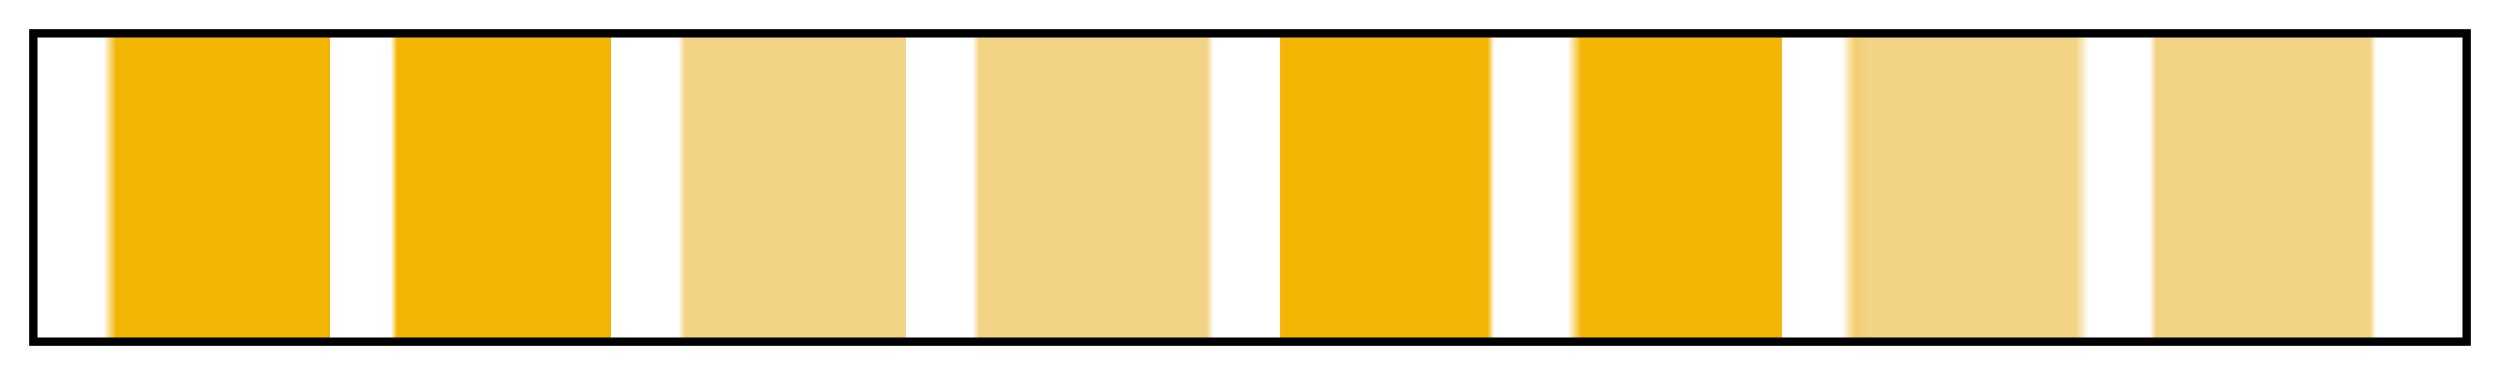 <?xml version="1.0" encoding="UTF-8"?>
<svg xmlns="http://www.w3.org/2000/svg" version="1.1" width="300px" height="45px" viewBox="0 0 300 45">
  <g>
    <defs>
      <linearGradient id="thamesville-10" gradientUnits="objectBoundingBox" spreadMethod="pad" x1="0%" x2="100%" y1="0%" y2="0%">
        <stop offset="0.00%" stop-color="rgb(243, 181, 3)" stop-opacity="0"/>
        <stop offset="2.76%" stop-color="rgb(243, 181, 3)" stop-opacity="0"/>
        <stop offset="3.30%" stop-color="rgb(243, 181, 3)" stop-opacity="1"/>
        <stop offset="12.11%" stop-color="rgb(243, 181, 3)" stop-opacity="1"/>
        <stop offset="12.11%" stop-color="rgb(243, 181, 3)" stop-opacity="0"/>
        <stop offset="14.60%" stop-color="rgb(243, 181, 3)" stop-opacity="0"/>
        <stop offset="14.87%" stop-color="rgb(243, 181, 3)" stop-opacity="1"/>
        <stop offset="23.68%" stop-color="rgb(243, 181, 3)" stop-opacity="1"/>
        <stop offset="23.68%" stop-color="rgb(243, 181, 3)" stop-opacity="0"/>
        <stop offset="26.44%" stop-color="rgb(243, 208, 120)" stop-opacity="0"/>
        <stop offset="26.73%" stop-color="rgb(243, 211, 133)" stop-opacity="1"/>
        <stop offset="35.82%" stop-color="rgb(243, 211, 133)" stop-opacity="1"/>
        <stop offset="35.82%" stop-color="rgb(243, 211, 133)" stop-opacity="0"/>
        <stop offset="38.57%" stop-color="rgb(243, 211, 133)" stop-opacity="0"/>
        <stop offset="38.84%" stop-color="rgb(243, 211, 133)" stop-opacity="1"/>
        <stop offset="48.22%" stop-color="rgb(243, 211, 133)" stop-opacity="1"/>
        <stop offset="48.49%" stop-color="rgb(243, 211, 133)" stop-opacity="0"/>
        <stop offset="51.25%" stop-color="rgb(243, 183, 14)" stop-opacity="0"/>
        <stop offset="51.25%" stop-color="rgb(243, 183, 14)" stop-opacity="1"/>
        <stop offset="51.51%" stop-color="rgb(243, 181, 3)" stop-opacity="1"/>
        <stop offset="59.79%" stop-color="rgb(243, 181, 3)" stop-opacity="1"/>
        <stop offset="60.06%" stop-color="rgb(243, 181, 3)" stop-opacity="0"/>
        <stop offset="63.09%" stop-color="rgb(243, 181, 3)" stop-opacity="0"/>
        <stop offset="63.65%" stop-color="rgb(243, 181, 3)" stop-opacity="1"/>
        <stop offset="71.63%" stop-color="rgb(243, 181, 3)" stop-opacity="1"/>
        <stop offset="71.90%" stop-color="rgb(243, 183, 12)" stop-opacity="1"/>
        <stop offset="71.90%" stop-color="rgb(243, 183, 12)" stop-opacity="0"/>
        <stop offset="74.39%" stop-color="rgb(243, 202, 95)" stop-opacity="0"/>
        <stop offset="74.93%" stop-color="rgb(243, 206, 114)" stop-opacity="1"/>
        <stop offset="75.49%" stop-color="rgb(243, 211, 133)" stop-opacity="1"/>
        <stop offset="84.03%" stop-color="rgb(243, 211, 133)" stop-opacity="1"/>
        <stop offset="84.57%" stop-color="rgb(243, 211, 133)" stop-opacity="0"/>
        <stop offset="87.06%" stop-color="rgb(243, 211, 133)" stop-opacity="0"/>
        <stop offset="87.33%" stop-color="rgb(243, 211, 133)" stop-opacity="1"/>
        <stop offset="96.14%" stop-color="rgb(243, 211, 133)" stop-opacity="1"/>
        <stop offset="96.41%" stop-color="rgb(243, 211, 133)" stop-opacity="0"/>
        <stop offset="98.90%" stop-color="rgb(243, 211, 133)" stop-opacity="0"/>
        <stop offset="100.00%" stop-color="rgb(243, 211, 133)" stop-opacity="0"/>
      </linearGradient>
    </defs>
    <rect fill="url(#thamesville-10)" x="4" y="4" width="292" height="37" stroke="black" stroke-width="1"/>
  </g>
</svg>
